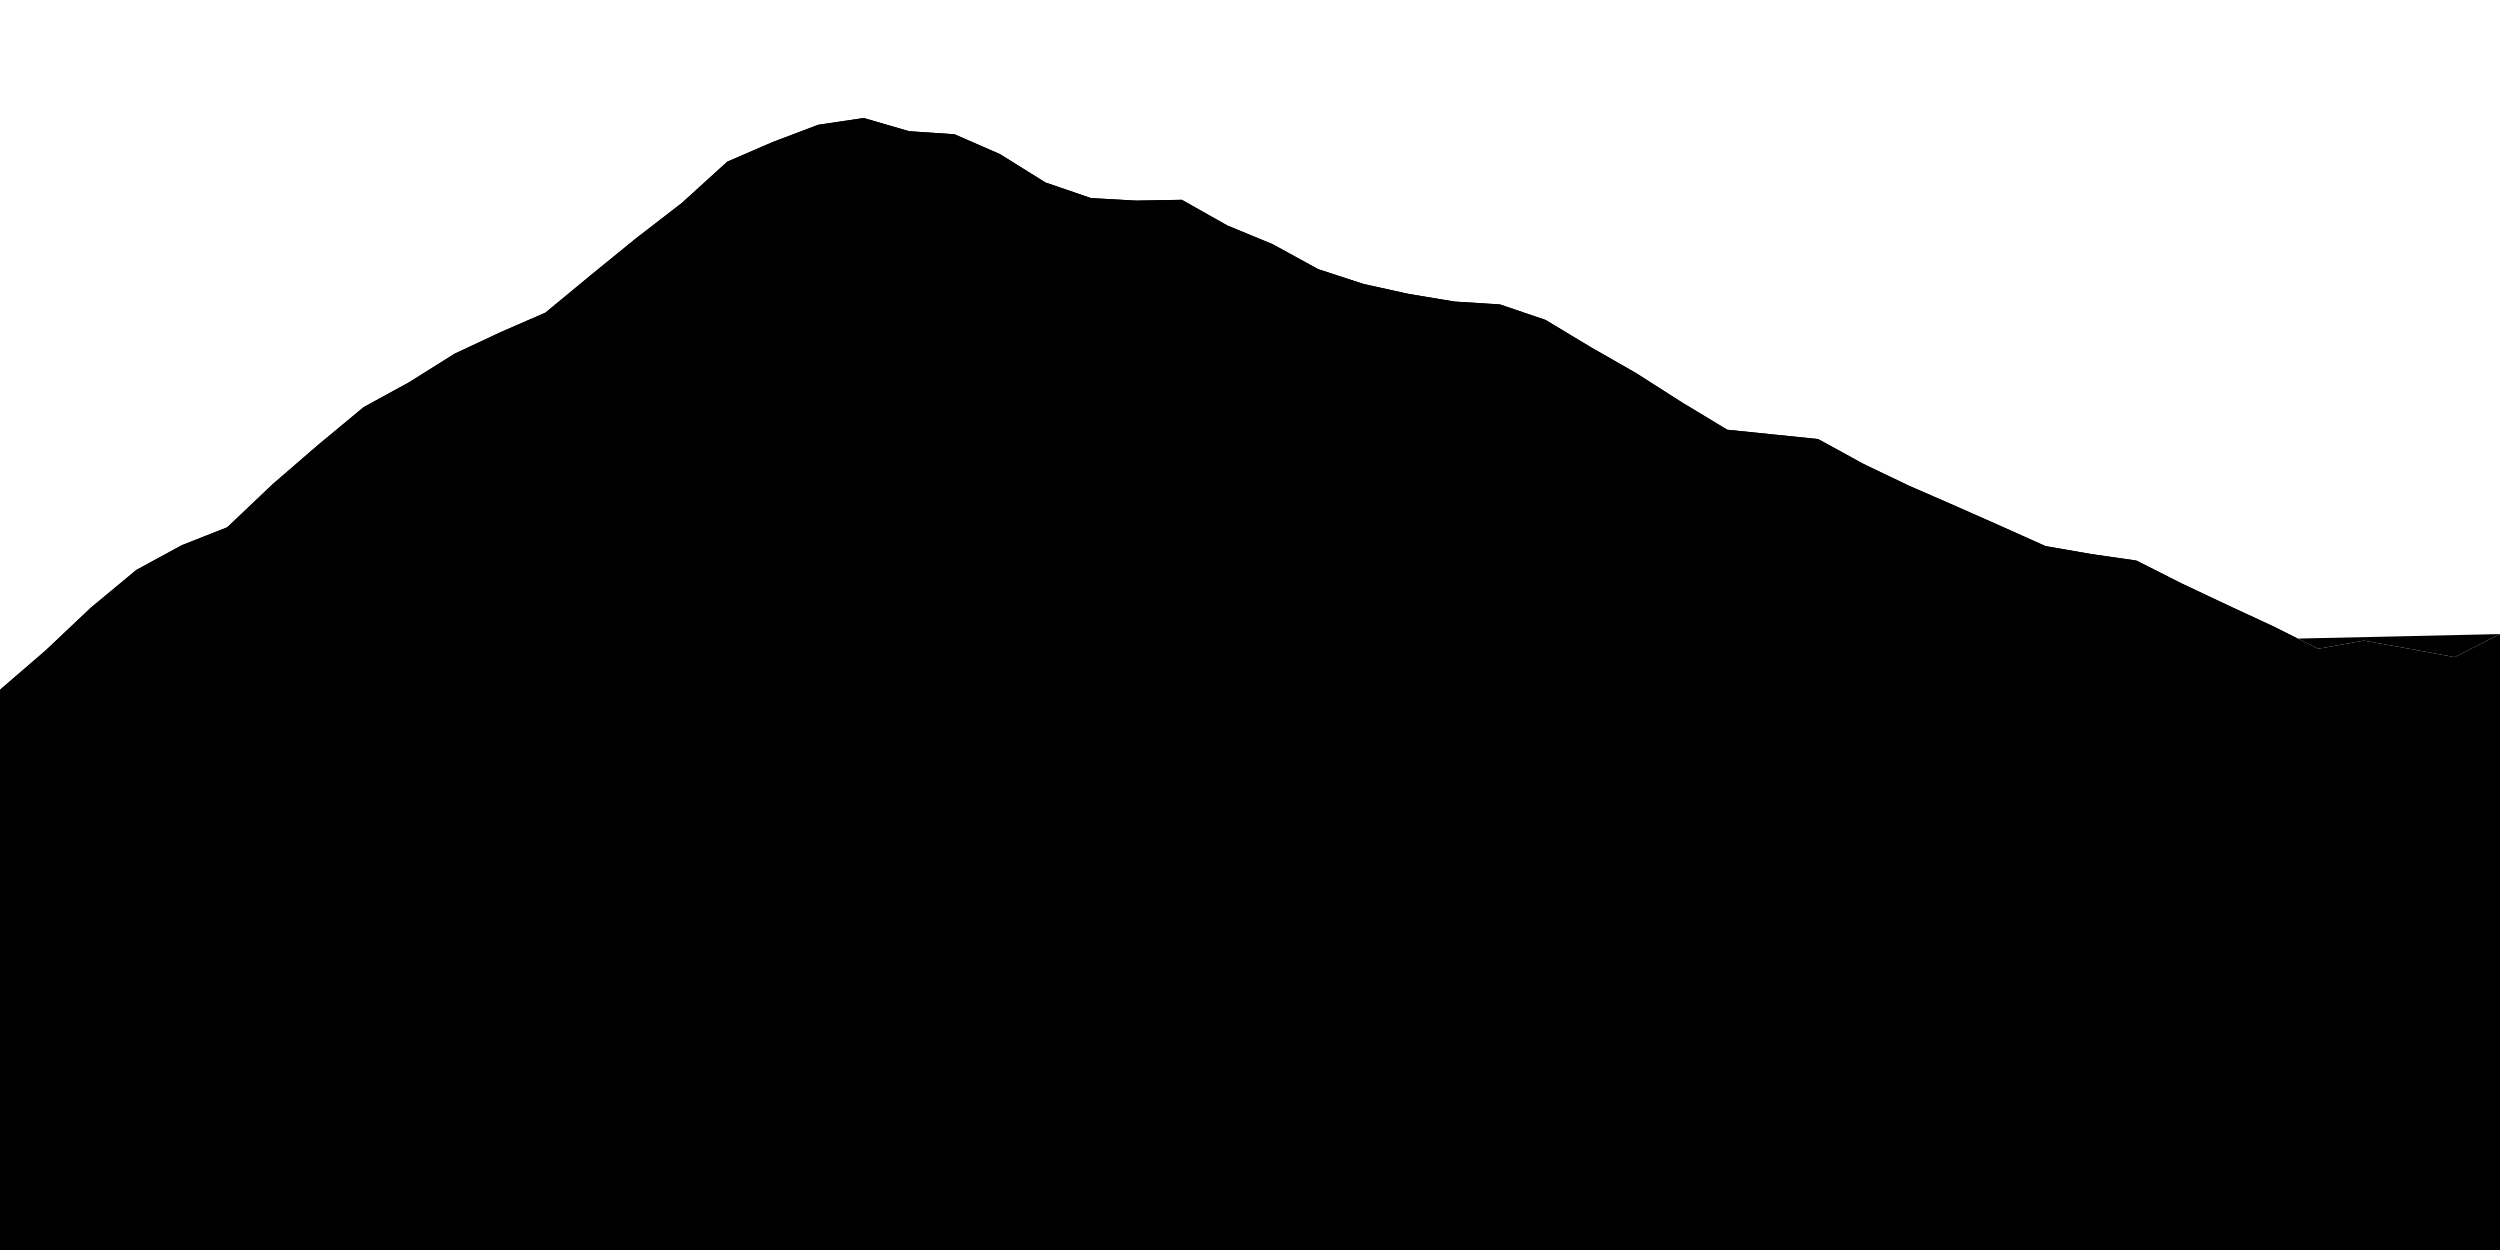 <svg viewBox="0,0,200,100"><g transform="translate(0,0)"></g><g class="fg-region"><path class="area" d="M200,50.726L196.364,52.572L192.727,51.896L189.091,51.251L185.455,51.901L181.818,50.086L178.182,48.399L174.545,46.681L170.909,44.845L167.273,44.32L163.636,43.686L160,42.055L156.364,40.448L152.727,38.862L149.091,37.121L145.455,35.127L141.818,34.751L138.182,34.379L134.545,32.184L130.909,29.86L127.273,27.78L123.636,25.592L120,24.355L116.364,24.125L112.727,23.521L109.091,22.72L105.455,21.534L101.818,19.539L98.182,18.036L94.545,15.984L90.909,16.049L87.273,15.846L83.636,14.599L80,12.331L76.364,10.744L72.727,10.496L69.091,9.44L65.455,9.983L61.818,11.362L58.182,12.934L54.545,16.239L50.909,19.045L47.273,22.003L43.636,25.009L40,26.596L36.364,28.299L32.727,30.581L29.091,32.571L25.455,35.588L21.818,38.73L18.182,42.182L14.545,43.616L10.909,45.594L7.273,48.61L3.636,52.047L0,55.183L0,100L3.636,100L7.273,100L10.909,100L14.545,100L18.182,100L21.818,100L25.455,100L29.091,100L32.727,100L36.364,100L40,100L43.636,100L47.273,100L50.909,100L54.545,100L58.182,100L61.818,100L65.455,100L69.091,100L72.727,100L76.364,100L80,100L83.636,100L87.273,100L90.909,100L94.545,100L98.182,100L101.818,100L105.455,100L109.091,100L112.727,100L116.364,100L120,100L123.636,100L127.273,100L130.909,100L134.545,100L138.182,100L141.818,100L145.455,100L149.091,100L152.727,100L156.364,100L160,100L163.636,100L167.273,100L170.909,100L174.545,100L178.182,100L181.818,100L185.455,100L189.091,100L192.727,100L196.364,100L200,100Z"></path></g><g class="fg-line tests-tests"><path d="M200,50.726L196.364,52.572L192.727,51.896L189.091,51.251L185.455,51.901L181.818,50.086L178.182,48.399L174.545,46.681L170.909,44.845L167.273,44.32L163.636,43.686L160,42.055L156.364,40.448L152.727,38.862L149.091,37.121L145.455,35.127L141.818,34.751L138.182,34.379L134.545,32.184L130.909,29.86L127.273,27.78L123.636,25.592L120,24.355L116.364,24.125L112.727,23.521L109.091,22.72L105.455,21.534L101.818,19.539L98.182,18.036L94.545,15.984L90.909,16.049L87.273,15.846L83.636,14.599L80,12.331L76.364,10.744L72.727,10.496L69.091,9.44L65.455,9.983L61.818,11.362L58.182,12.934L54.545,16.239L50.909,19.045L47.273,22.003L43.636,25.009L40,26.596L36.364,28.299L32.727,30.581L29.091,32.571L25.455,35.588L21.818,38.73L18.182,42.182L14.545,43.616L10.909,45.594L7.273,48.61L3.636,52.047L0,55.183"></path></g></svg>